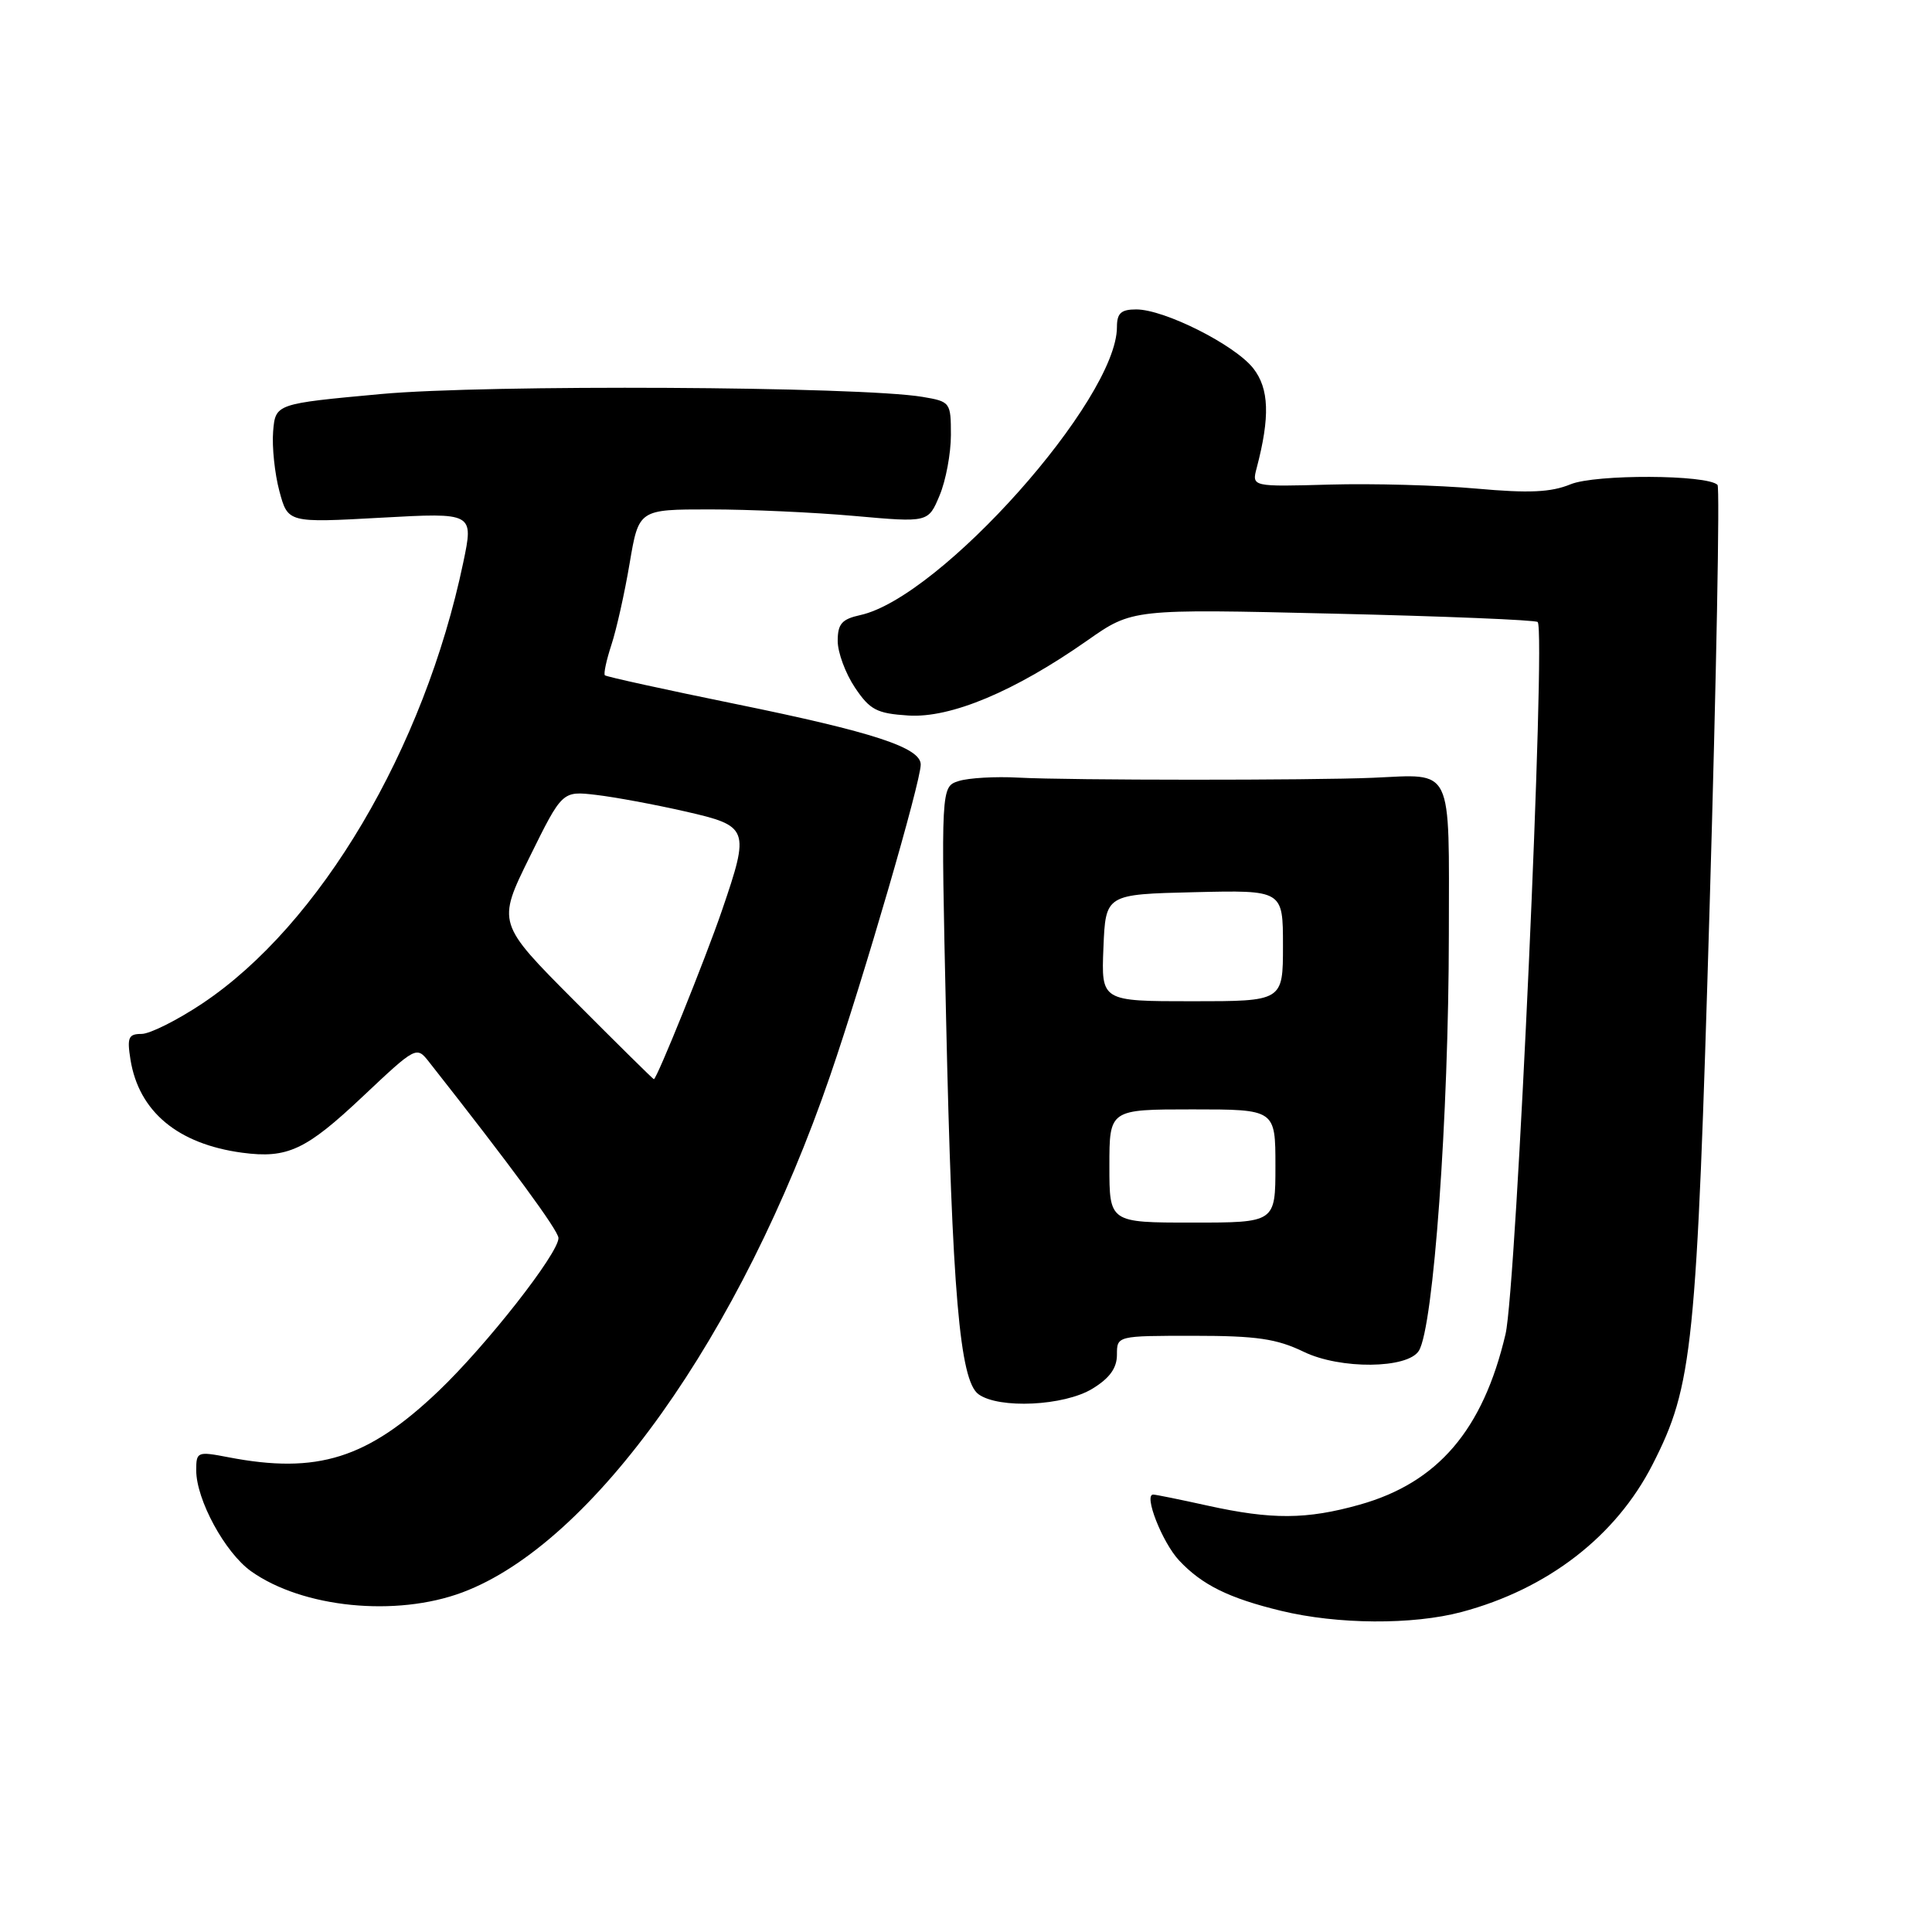 <?xml version="1.0" encoding="UTF-8" standalone="no"?>
<!DOCTYPE svg PUBLIC "-//W3C//DTD SVG 1.1//EN" "http://www.w3.org/Graphics/SVG/1.1/DTD/svg11.dtd" >
<svg xmlns="http://www.w3.org/2000/svg" xmlns:xlink="http://www.w3.org/1999/xlink" version="1.1" viewBox="0 0 256 256">
 <g >
 <path fill="currentColor"
d=" M 193.66 213.60 C 205.07 210.56 214.11 203.58 218.97 194.06 C 224.32 183.58 224.81 178.78 226.54 119.92 C 227.43 89.62 227.90 64.57 227.58 64.25 C 226.21 62.88 211.41 62.82 208.11 64.17 C 205.50 65.24 202.61 65.37 195.61 64.74 C 190.60 64.29 181.86 64.05 176.18 64.21 C 165.86 64.50 165.86 64.50 166.52 62.00 C 168.30 55.23 168.17 51.49 166.06 48.80 C 163.61 45.69 154.29 41.00 150.56 41.00 C 148.54 41.00 148.00 41.50 148.00 43.34 C 148.00 52.92 124.61 79.17 114.00 81.50 C 111.55 82.04 111.00 82.66 111.00 84.93 C 111.00 86.46 112.03 89.23 113.28 91.10 C 115.27 94.07 116.18 94.54 120.36 94.81 C 125.98 95.17 134.44 91.62 144.07 84.87 C 150.04 80.68 150.04 80.68 176.65 81.31 C 191.29 81.65 203.48 82.15 203.75 82.42 C 204.87 83.53 200.93 170.65 199.49 176.78 C 196.50 189.49 190.52 196.47 180.15 199.38 C 173.13 201.35 168.53 201.38 160.00 199.50 C 156.43 198.71 153.19 198.05 152.82 198.04 C 151.49 197.97 153.99 204.36 156.23 206.76 C 159.26 210.00 162.81 211.76 169.74 213.44 C 177.24 215.26 187.19 215.32 193.66 213.60 Z  M 61.27 211.00 C 78.55 204.53 98.20 176.92 110.01 142.50 C 114.45 129.56 122.00 103.62 122.00 101.31 C 122.00 99.06 115.72 97.01 97.50 93.29 C 88.15 91.38 80.34 89.67 80.15 89.48 C 79.96 89.29 80.35 87.48 81.01 85.46 C 81.68 83.43 82.77 78.57 83.43 74.64 C 84.64 67.50 84.64 67.50 94.07 67.50 C 99.26 67.50 107.89 67.89 113.25 68.37 C 123.00 69.24 123.00 69.24 124.50 65.65 C 125.33 63.68 126.00 60.07 126.00 57.64 C 126.00 53.31 125.92 53.21 122.25 52.59 C 113.93 51.19 64.41 50.93 50.50 52.21 C 36.50 53.50 36.50 53.50 36.19 57.18 C 36.03 59.21 36.40 62.76 37.02 65.08 C 38.15 69.28 38.15 69.28 50.46 68.60 C 62.77 67.92 62.77 67.92 61.38 74.55 C 56.21 99.24 42.41 122.55 26.82 132.96 C 23.49 135.18 19.86 137.00 18.76 137.00 C 17.02 137.00 16.82 137.47 17.29 140.42 C 18.41 147.30 23.56 151.59 32.08 152.74 C 38.09 153.54 40.53 152.40 48.09 145.27 C 55.13 138.64 55.19 138.60 56.84 140.70 C 67.77 154.58 74.00 163.07 74.00 164.05 C 74.00 166.09 64.45 178.27 58.11 184.32 C 48.71 193.28 42.06 195.37 30.25 193.09 C 26.15 192.30 26.00 192.36 26.00 194.82 C 26.00 198.72 29.81 205.73 33.27 208.20 C 40.09 213.05 52.47 214.29 61.27 211.00 Z  M 144.75 184.01 C 147.03 182.62 148.00 181.28 148.00 179.51 C 148.00 177.00 148.00 177.00 158.18 177.00 C 166.52 177.00 169.16 177.39 172.75 179.12 C 177.59 181.47 186.53 181.38 188.01 178.98 C 189.95 175.84 191.96 147.90 191.98 123.82 C 192.00 101.21 192.67 102.59 181.90 103.06 C 173.75 103.41 141.71 103.40 134.95 103.04 C 131.89 102.87 128.33 103.08 127.04 103.49 C 124.68 104.24 124.68 104.24 125.36 134.87 C 126.16 171.17 127.17 182.92 129.65 184.74 C 132.36 186.71 141.00 186.30 144.75 184.01 Z  M 76.16 132.66 C 65.86 122.32 65.86 122.32 70.18 113.56 C 74.50 104.80 74.50 104.80 79.00 105.33 C 81.47 105.62 86.76 106.60 90.75 107.51 C 99.26 109.45 99.38 109.77 95.66 120.65 C 93.48 127.02 87.03 143.00 86.64 143.00 C 86.54 143.00 81.83 138.35 76.16 132.66 Z  M 147.00 154.50 C 147.00 147.00 147.00 147.00 158.00 147.00 C 169.00 147.00 169.00 147.00 169.00 154.50 C 169.00 162.00 169.00 162.00 158.00 162.00 C 147.00 162.00 147.00 162.00 147.00 154.50 Z  M 146.21 125.58 C 146.50 118.50 146.50 118.50 158.25 118.22 C 170.00 117.94 170.00 117.94 170.00 125.30 C 170.00 132.67 170.00 132.67 157.96 132.67 C 145.92 132.67 145.92 132.67 146.21 125.58 Z "/>
</g>
</svg>